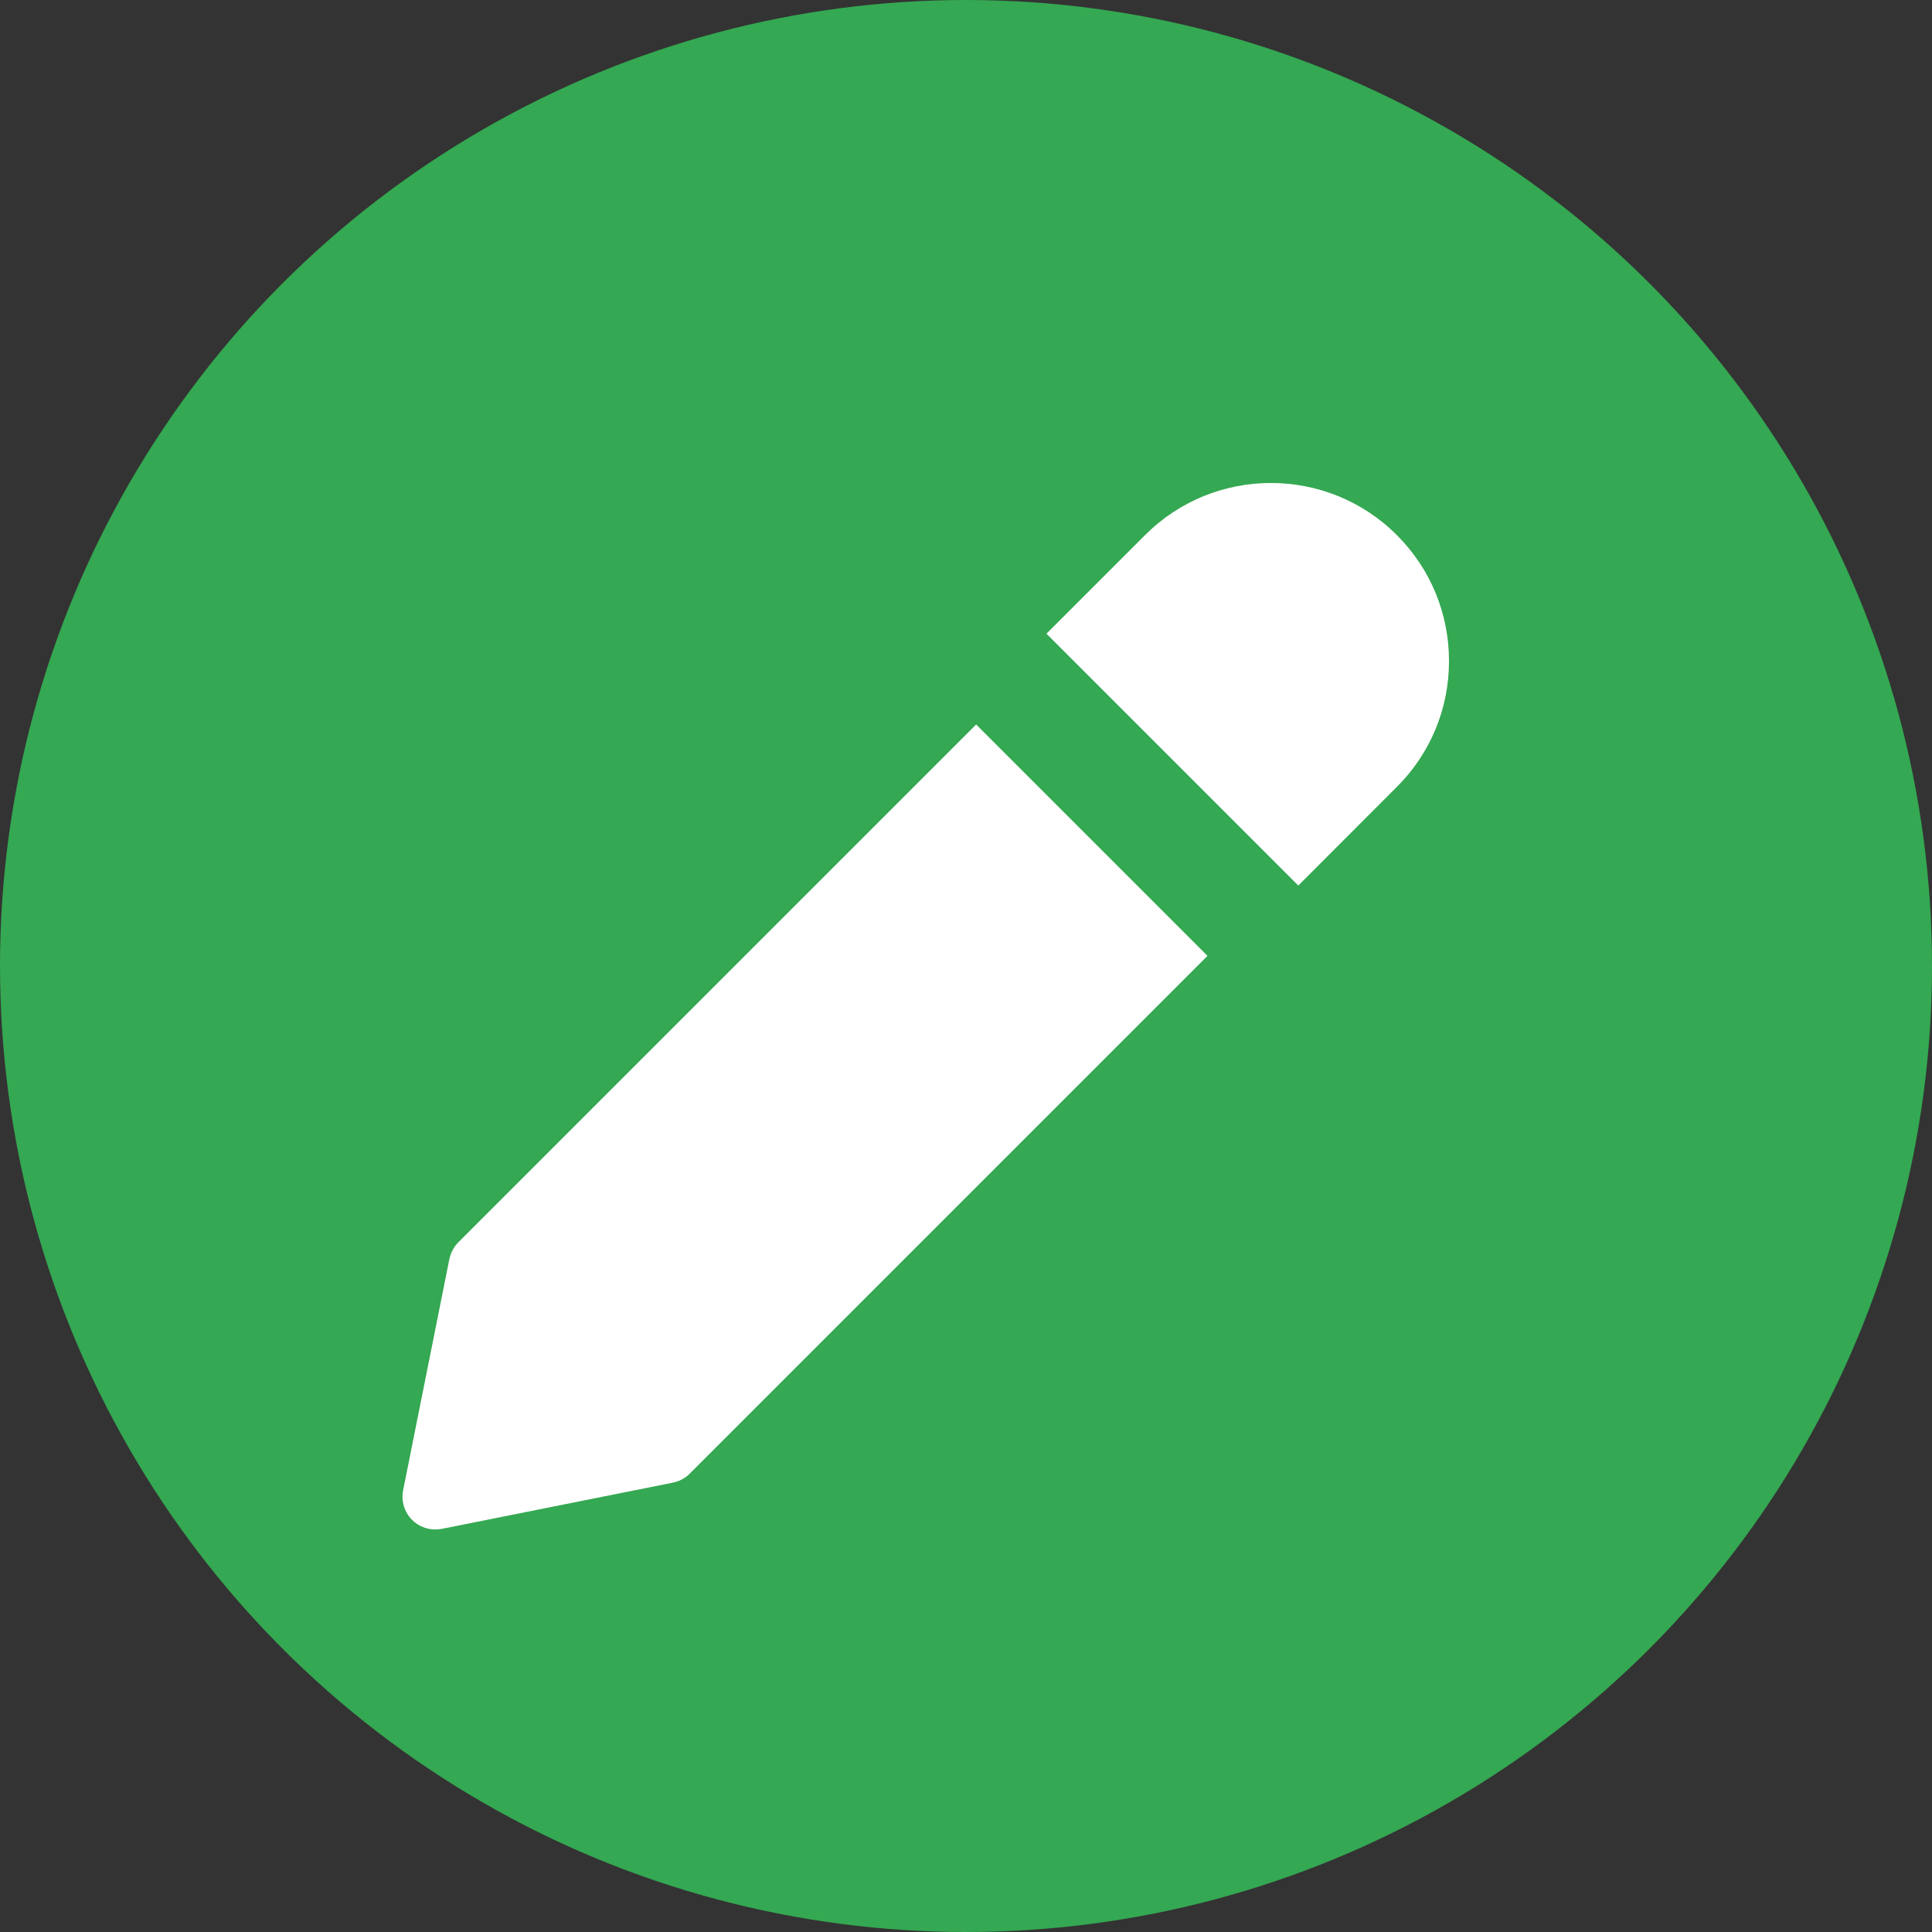 <svg width="20" height="20" viewBox="0 0 20 20" fill="none" xmlns="http://www.w3.org/2000/svg">
<rect x="0" y="0" width="20" height="20" fill="#333333" stroke="none"/>
<circle cx="10" cy="10" r="10" fill="#34A852"/>
<path d="M4.745 12.86C4.698 12.907 4.666 12.968 4.652 13.033L4.173 15.428C4.151 15.539 4.186 15.654 4.266 15.734C4.331 15.799 4.417 15.833 4.506 15.833C4.528 15.833 4.55 15.831 4.572 15.827L6.967 15.348C7.033 15.334 7.094 15.302 7.14 15.255L12.5 9.895L10.105 7.5L4.745 12.86Z" fill="white"/>
<path d="M14.46 5.539C13.741 4.82 12.572 4.82 11.854 5.539L10.833 6.56L13.44 9.167L14.46 8.146C14.808 7.799 15 7.336 15 6.843C15 6.35 14.808 5.887 14.46 5.539Z" fill="white"/>
</svg>
